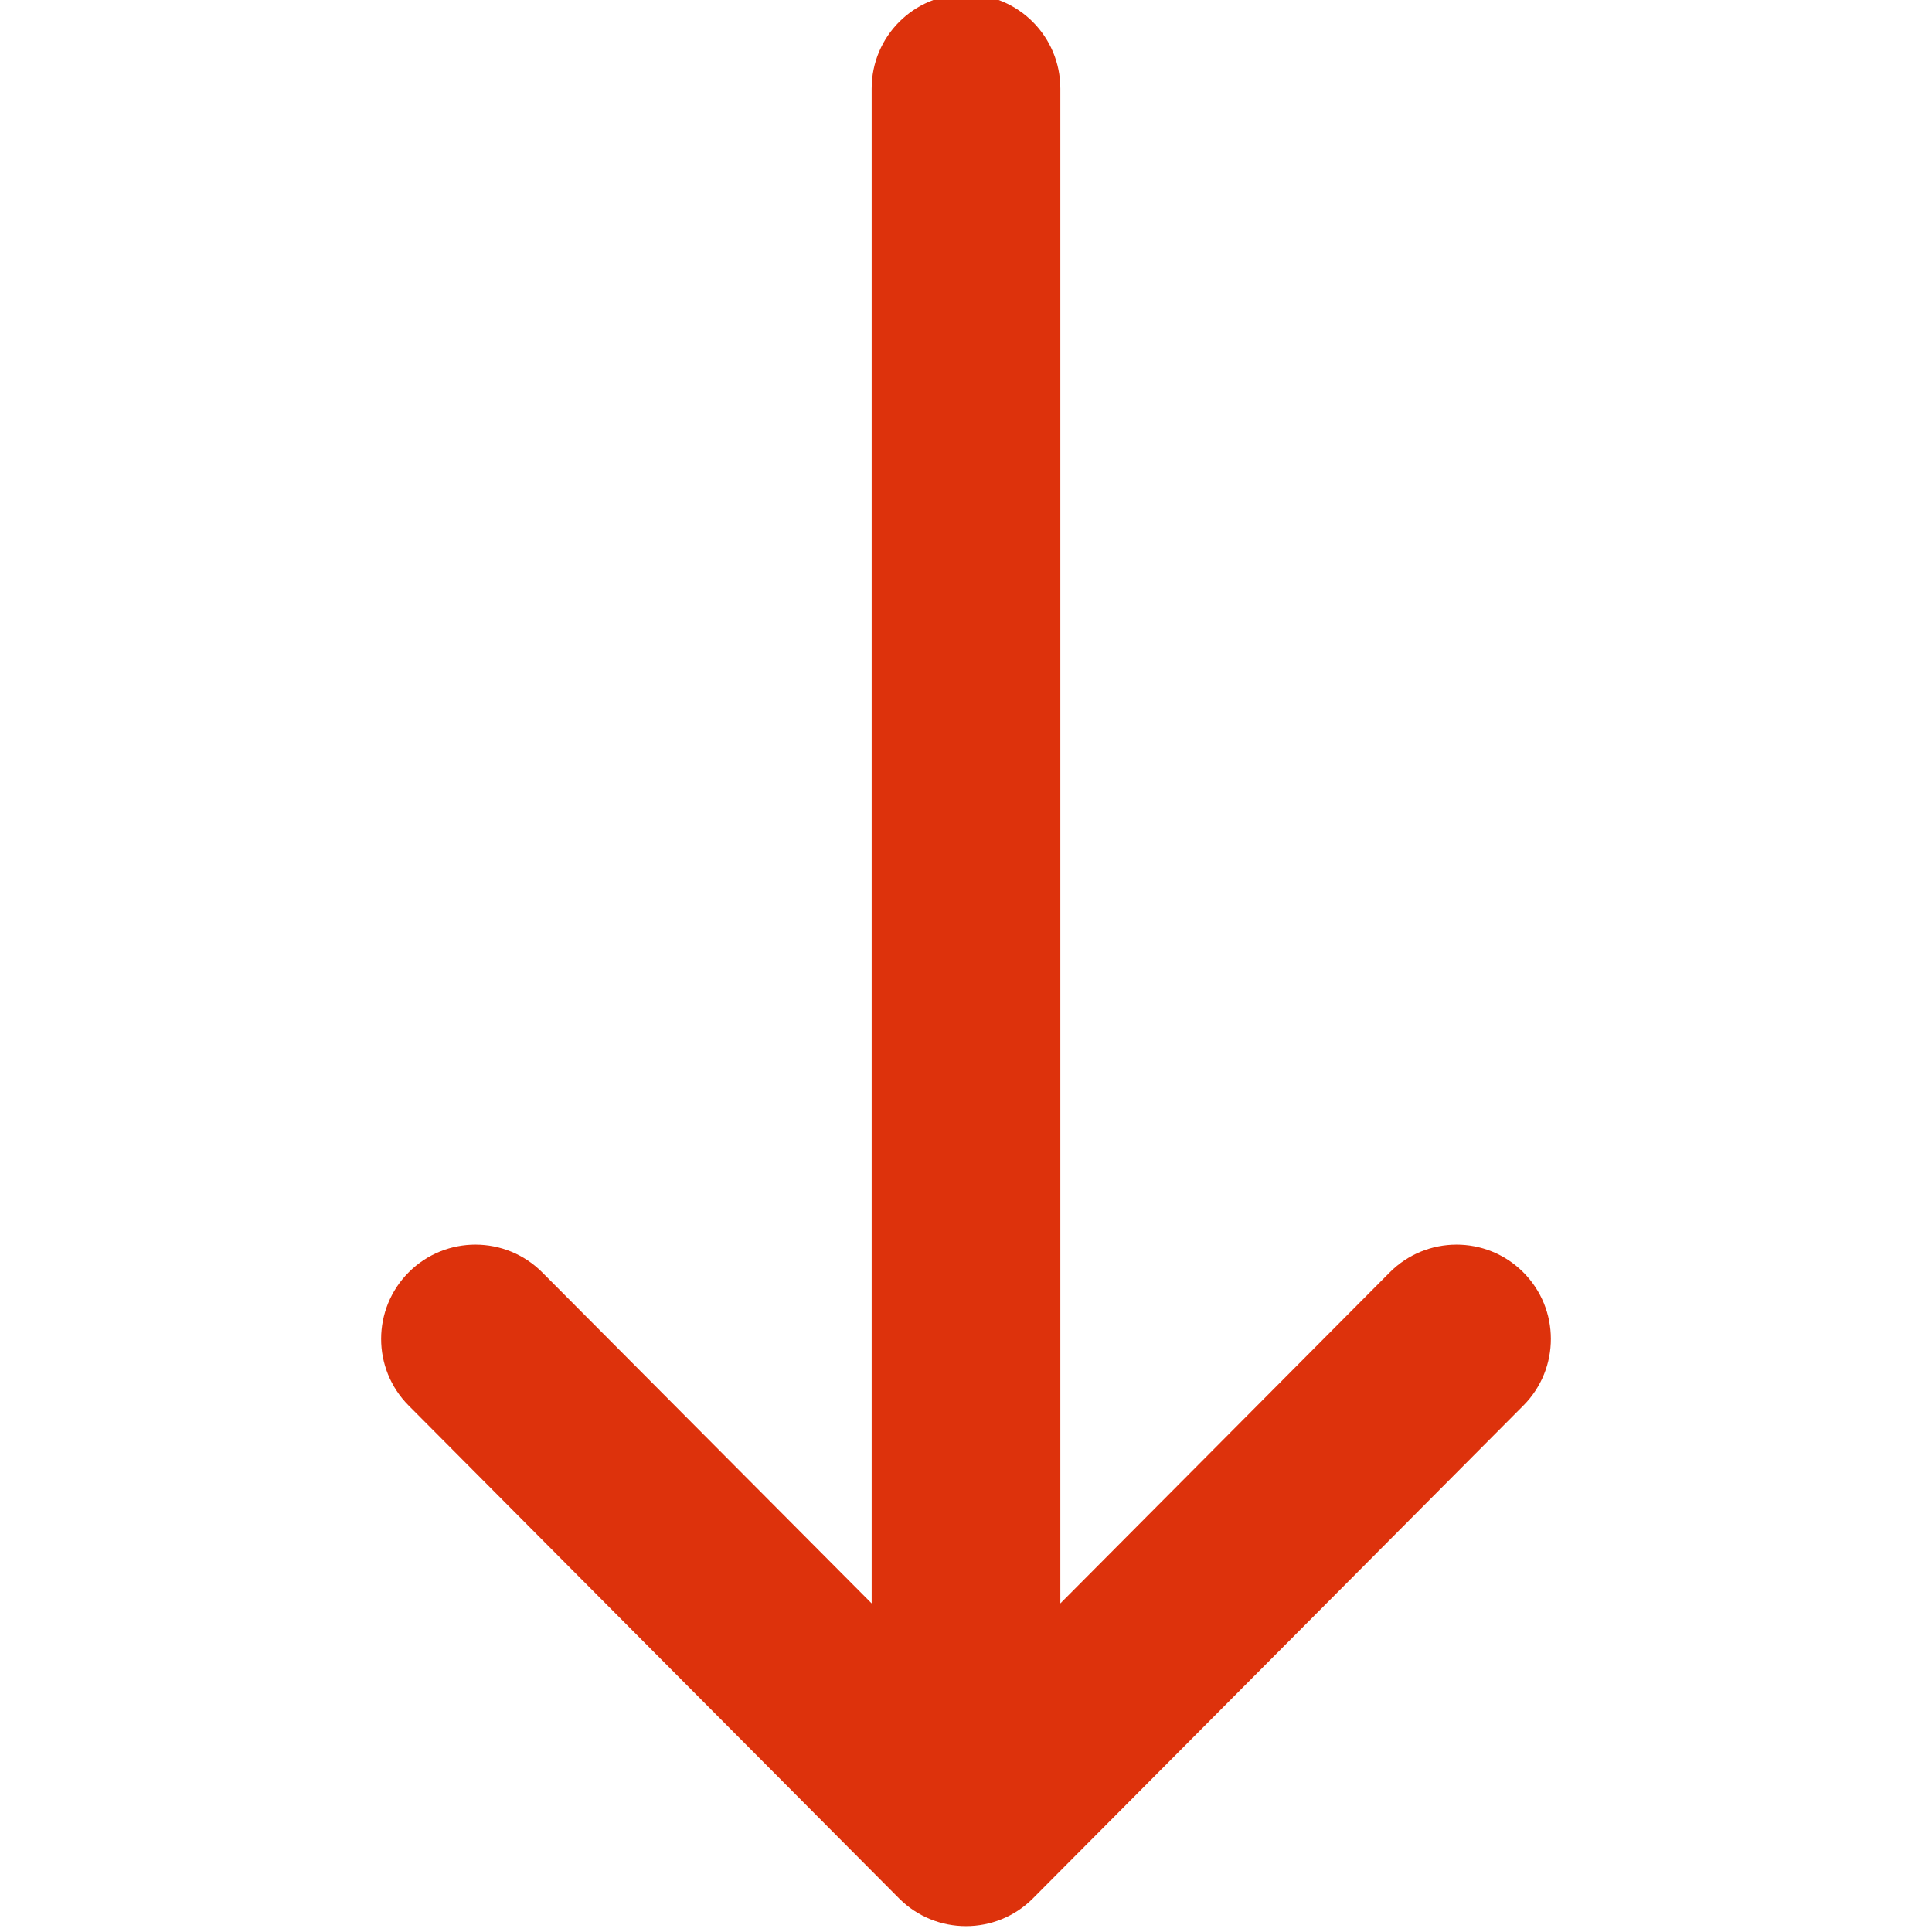 <svg width="12" height="12" viewBox="0 0 12 12" fill="none" xmlns="http://www.w3.org/2000/svg">
<g clip-path="url(#clip0_313_842)">
<path d="M9.462 8.73L6.415 11.792C6.186 12.021 5.814 12.021 5.585 11.792L2.538 8.73C2.31 8.501 2.31 8.13 2.54 7.901C2.769 7.673 3.14 7.674 3.368 7.903L5.414 9.959L5.414 0.55C5.414 0.226 5.676 -0.036 6 -0.036C6.324 -0.036 6.586 0.226 6.586 0.55L6.586 9.959L8.632 7.903C8.86 7.674 9.231 7.673 9.46 7.901C9.69 8.13 9.69 8.501 9.462 8.73Z" fill="#DD320C"/>
</g>
<defs>
<clipPath id="clip0_313_842">
<rect width="12" height="12" fill="white" transform="matrix(1 1.74846e-07 1.74846e-07 -1 0 12)"/>
</clipPath>
</defs>
</svg>
